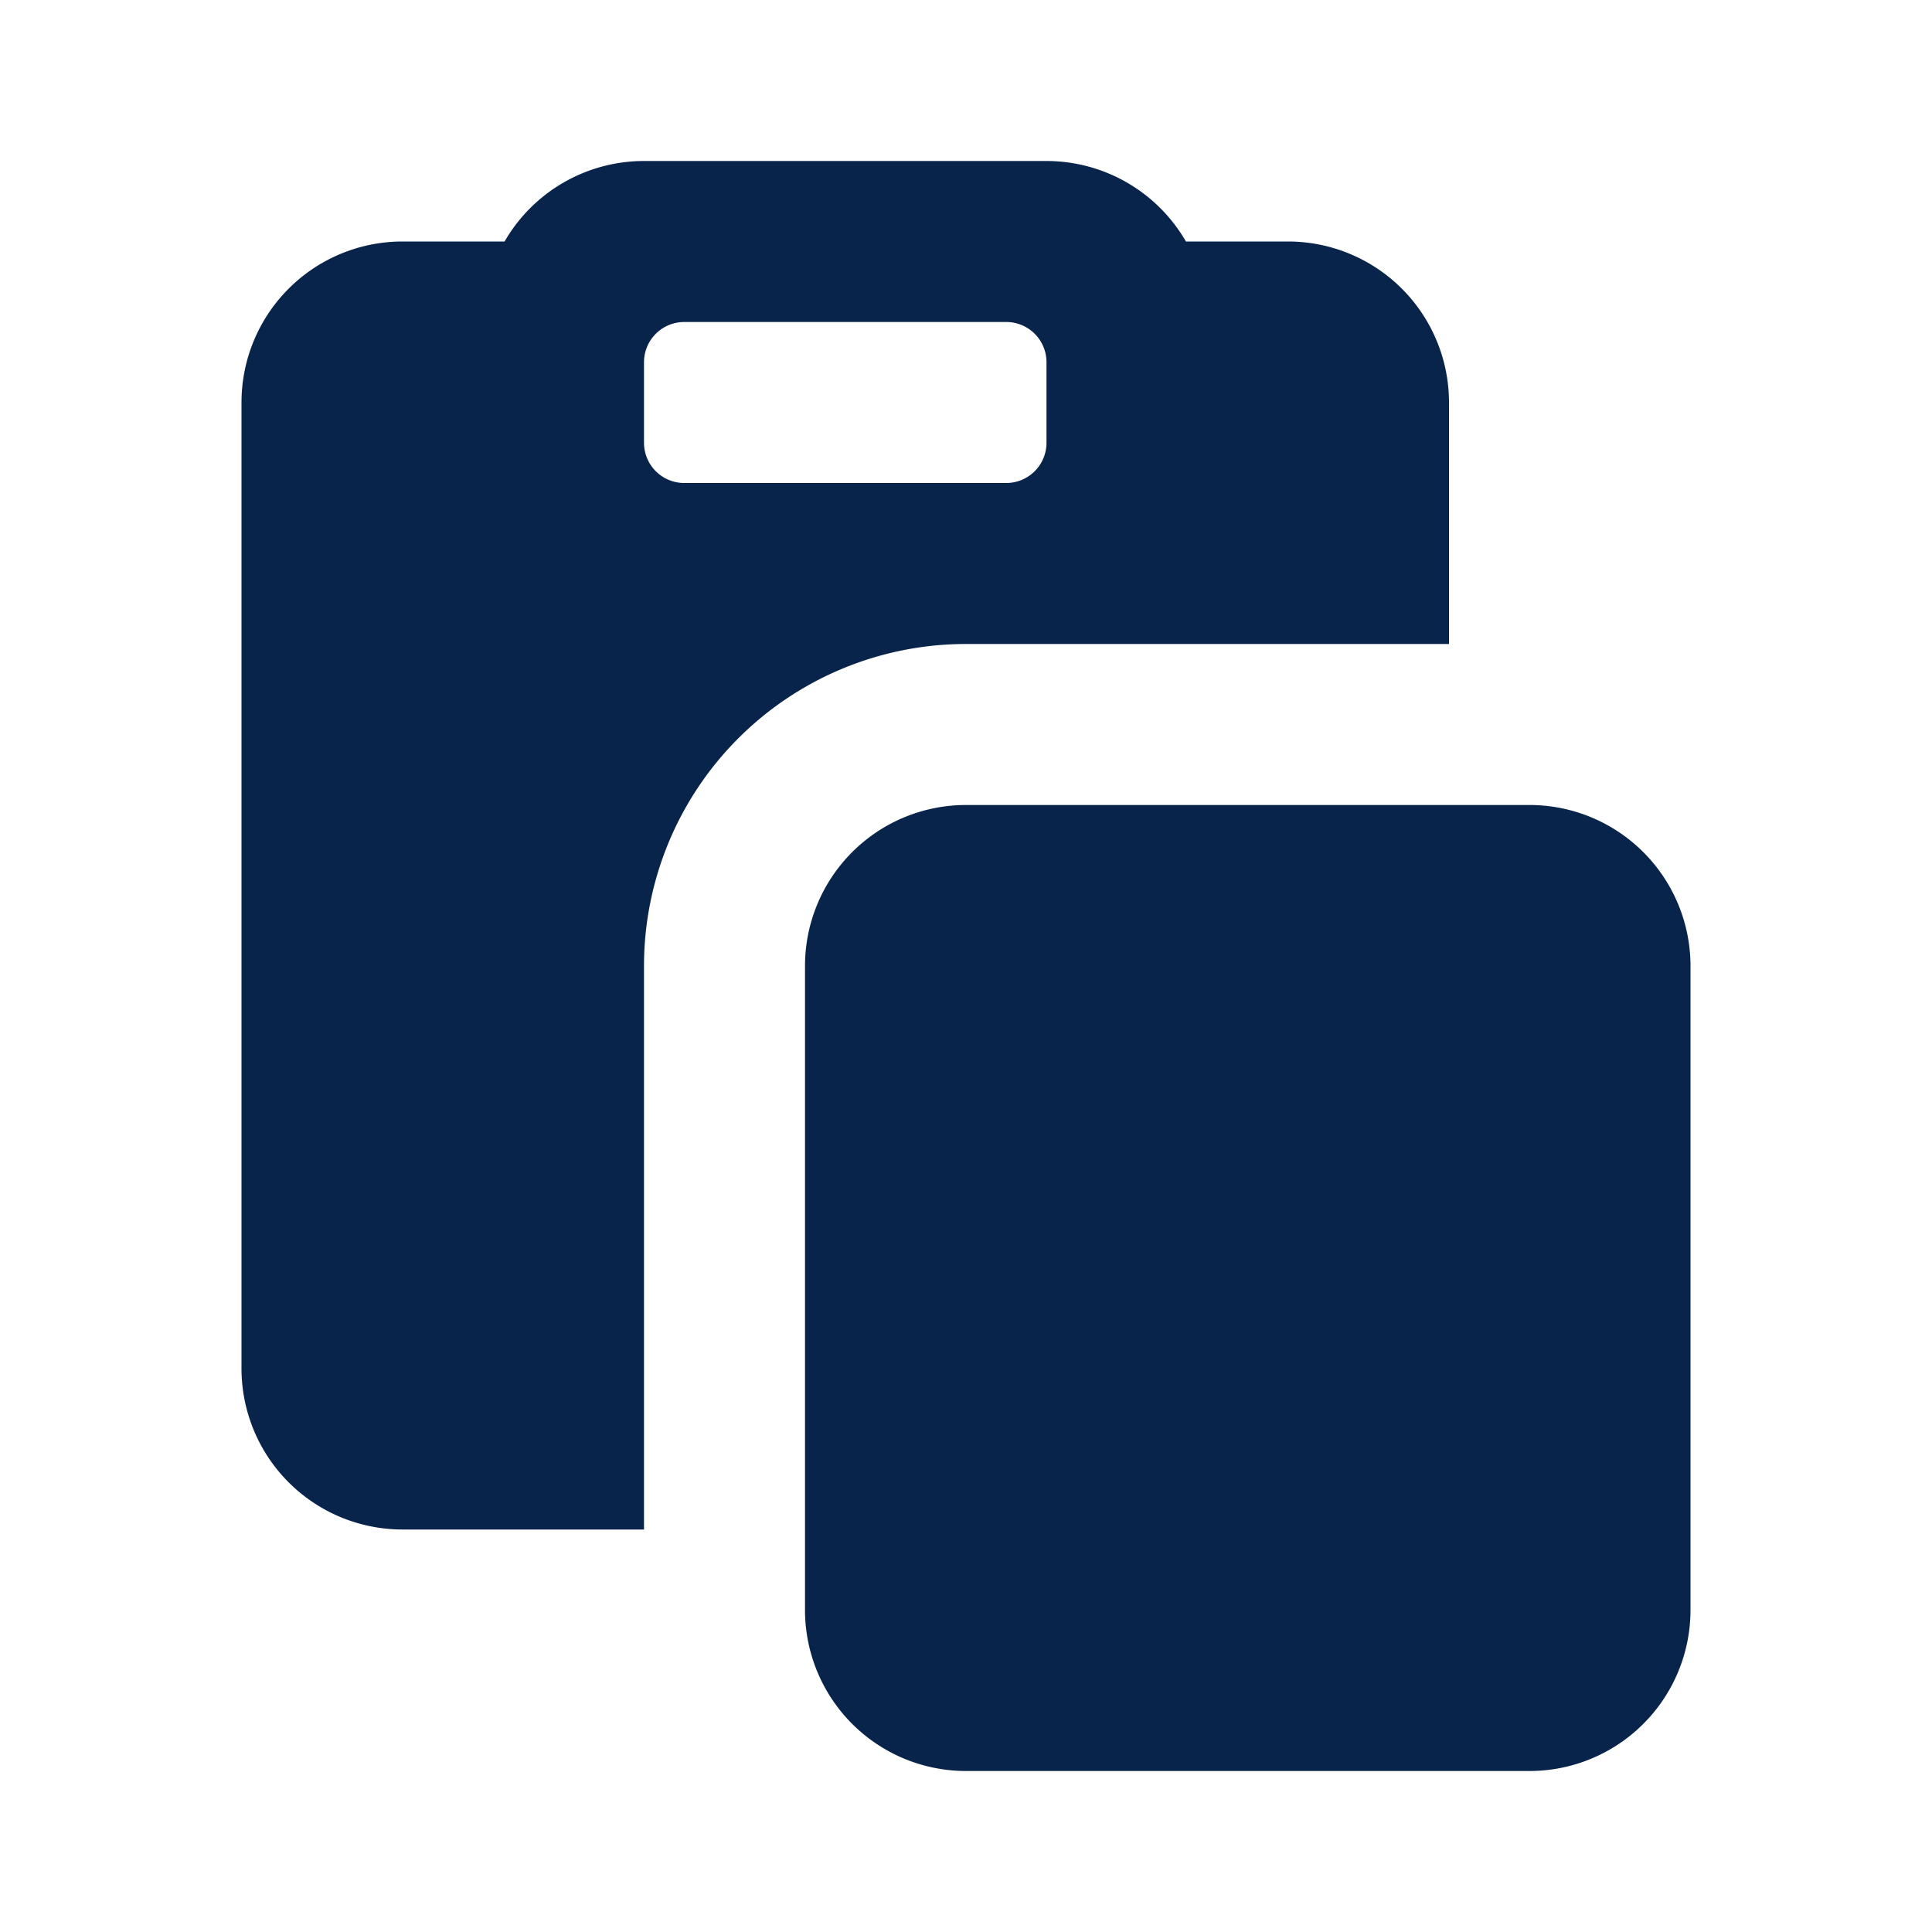 <svg xmlns="http://www.w3.org/2000/svg" width="24" height="24"><g fill="none" fill-rule="evenodd"><path fill="#09244B" d="M6.268 3H5a2 2 0 0 0-2 2v12a2 2 0 0 0 2 2h3v-7a4 4 0 0 1 4-4h6V5a2 2 0 0 0-2-2h-1.268A2 2 0 0 0 13 2H8a2 2 0 0 0-1.732 1M12.5 6a.5.5 0 0 0 .5-.5v-1a.5.5 0 0 0-.5-.5h-4a.5.5 0 0 0-.5.5v1a.5.5 0 0 0 .5.5zm-.5 4a2 2 0 0 0-2 2v8a2 2 0 0 0 2 2h7a2 2 0 0 0 2-2v-8a2 2 0 0 0-2-2z"/></g></svg>